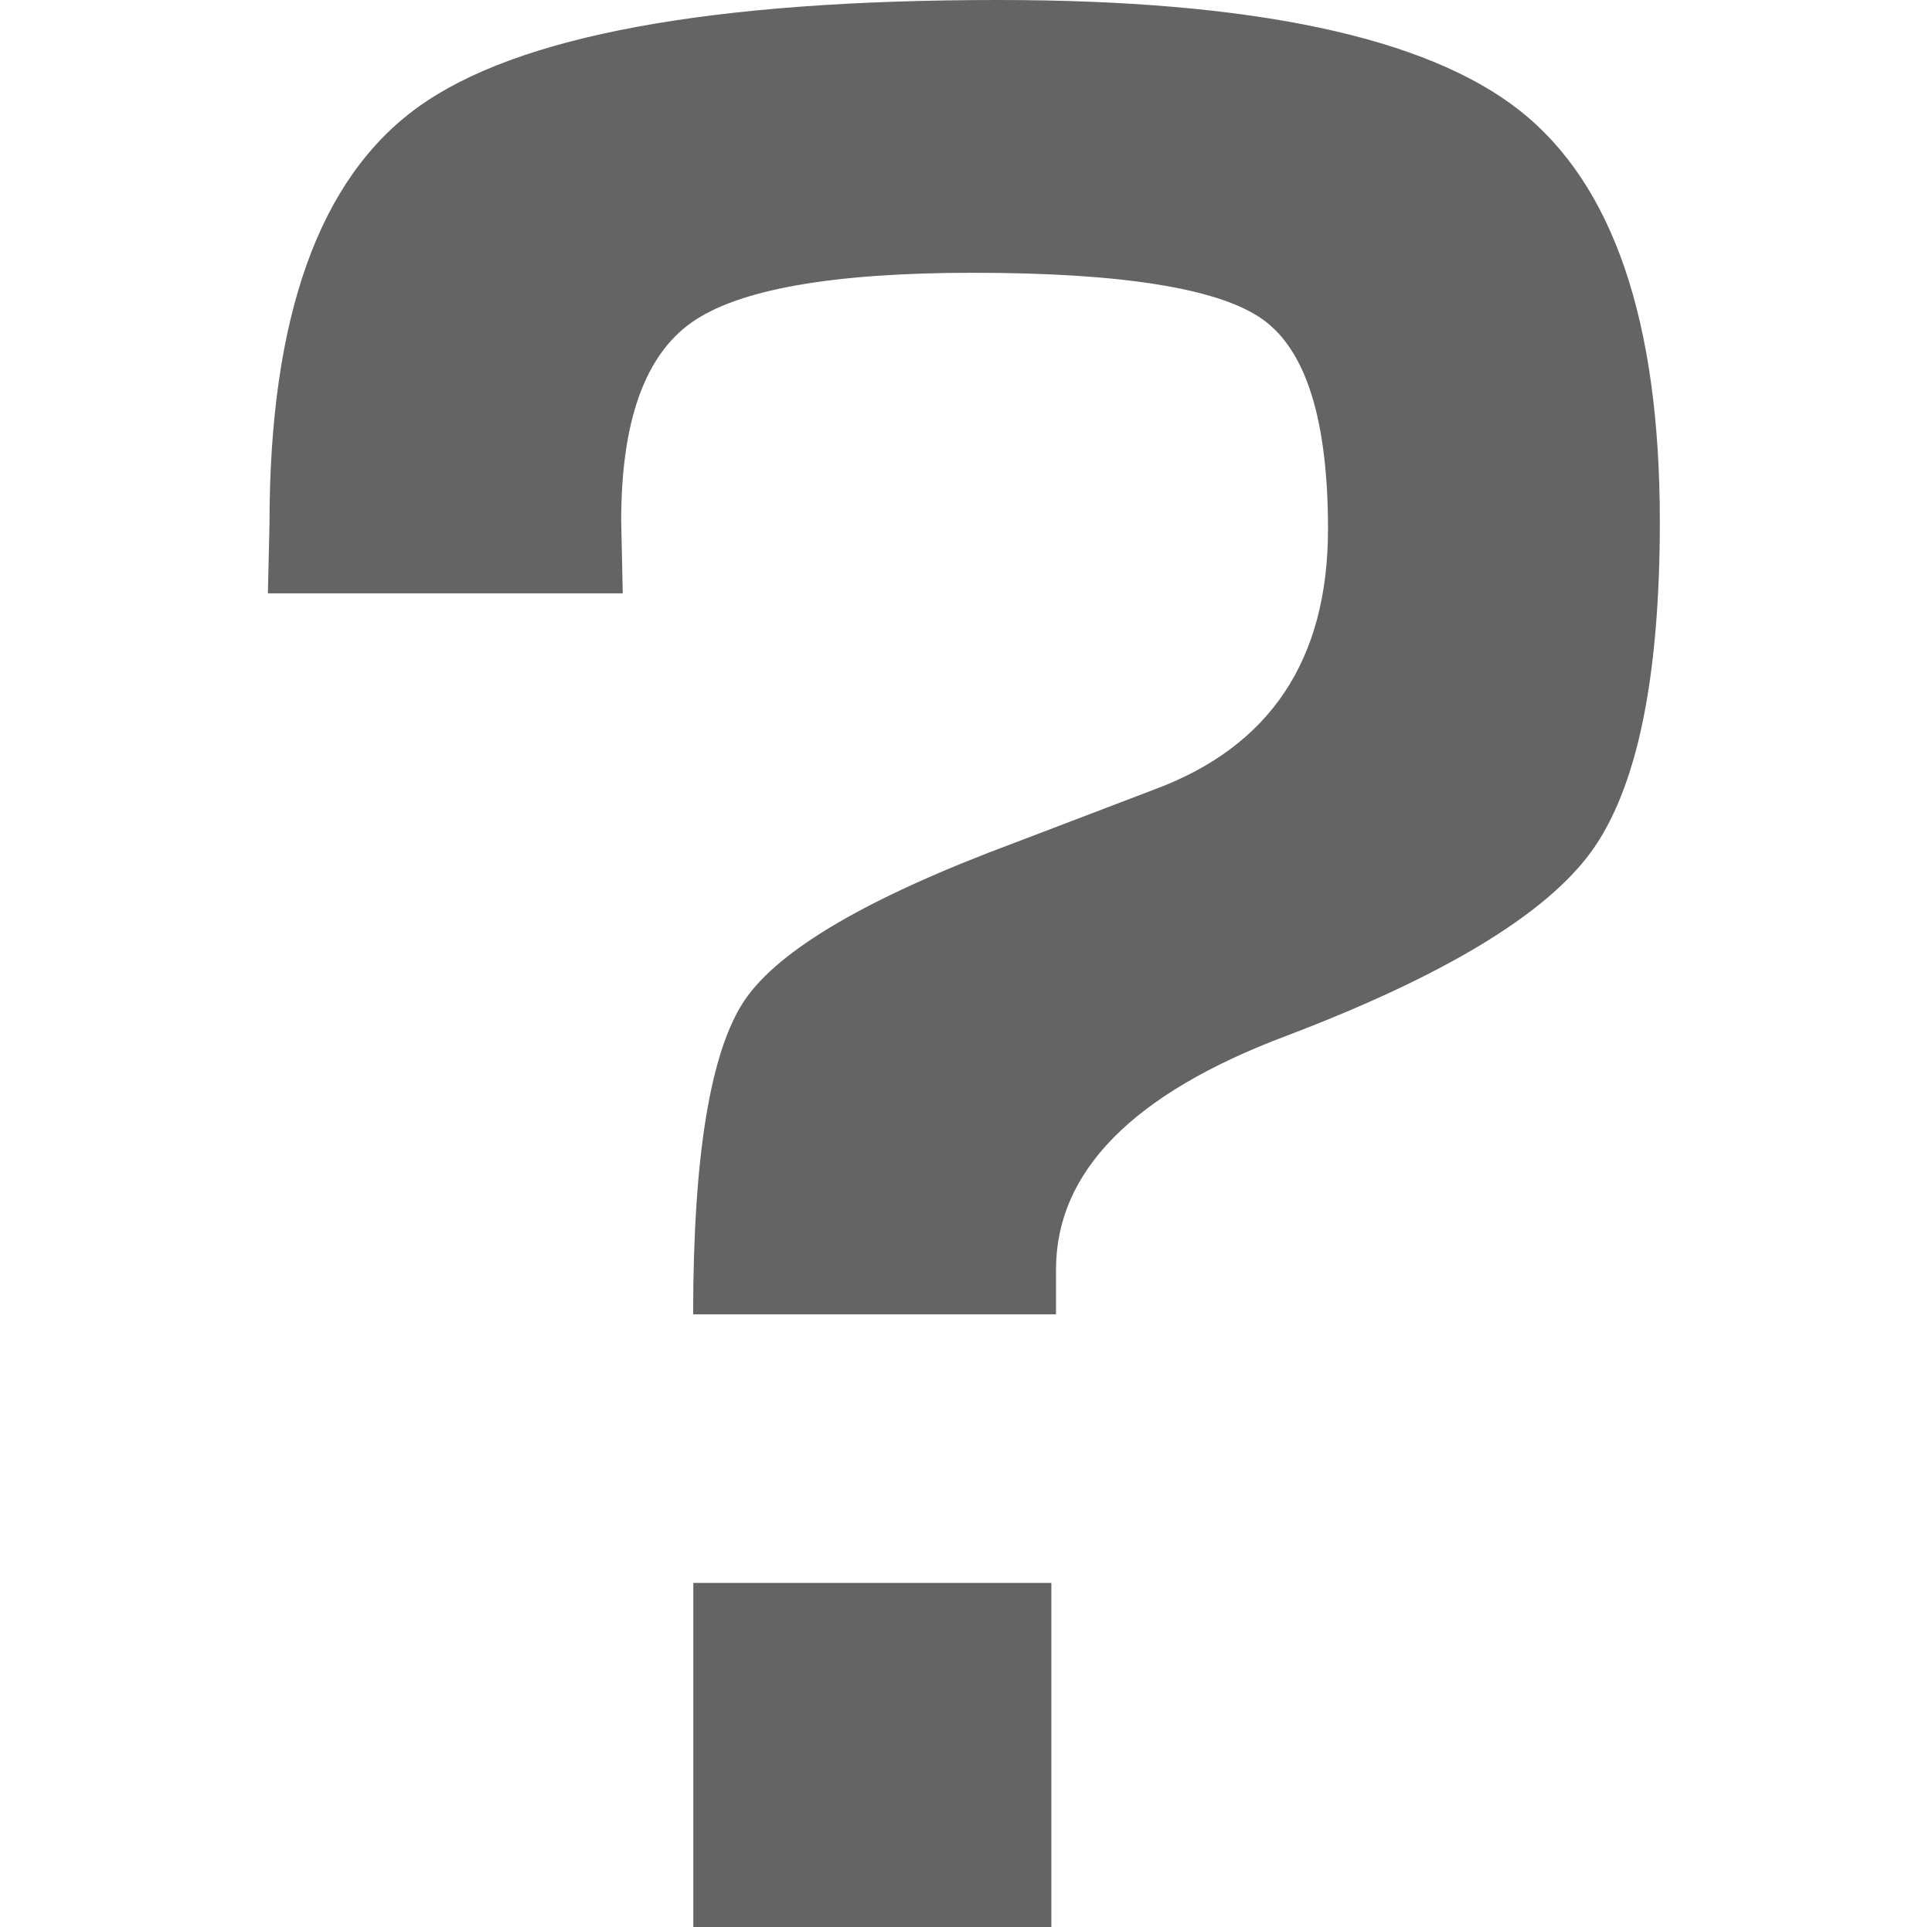 <svg width="445" height="444" viewBox="0 0 445 444" fill="none" xmlns="http://www.w3.org/2000/svg">
<path d="M159.69 364.661H242.16V444.016H159.69V364.661ZM350.061 25.482C328.559 8.505 288.521 0 229.909 0C163.637 0 119.098 8.217 96.293 24.667C73.487 41.084 62.076 73.057 62.076 120.584L61.701 136.698H143.439L143.082 119.928C143.082 97.164 148.493 81.929 159.279 74.304C170.066 66.678 191.675 62.842 224.141 62.842C258.715 62.842 281.002 66.487 290.932 73.648C300.915 80.858 305.879 96.94 305.879 121.879C305.879 151.981 292.575 171.963 265.93 181.859L233.838 194.104C200.229 206.589 179.477 218.691 171.53 230.393C163.637 242.095 159.654 266.234 159.654 302.794H243.232V292.467C243.232 269.927 260.858 251.974 296.182 238.674C332.435 224.909 355.883 210.762 366.455 196.294C377.027 181.779 382.313 156.361 382.313 120.024C382.295 73.936 371.545 42.443 350.061 25.482Z" fill="#656463"/>
</svg>
